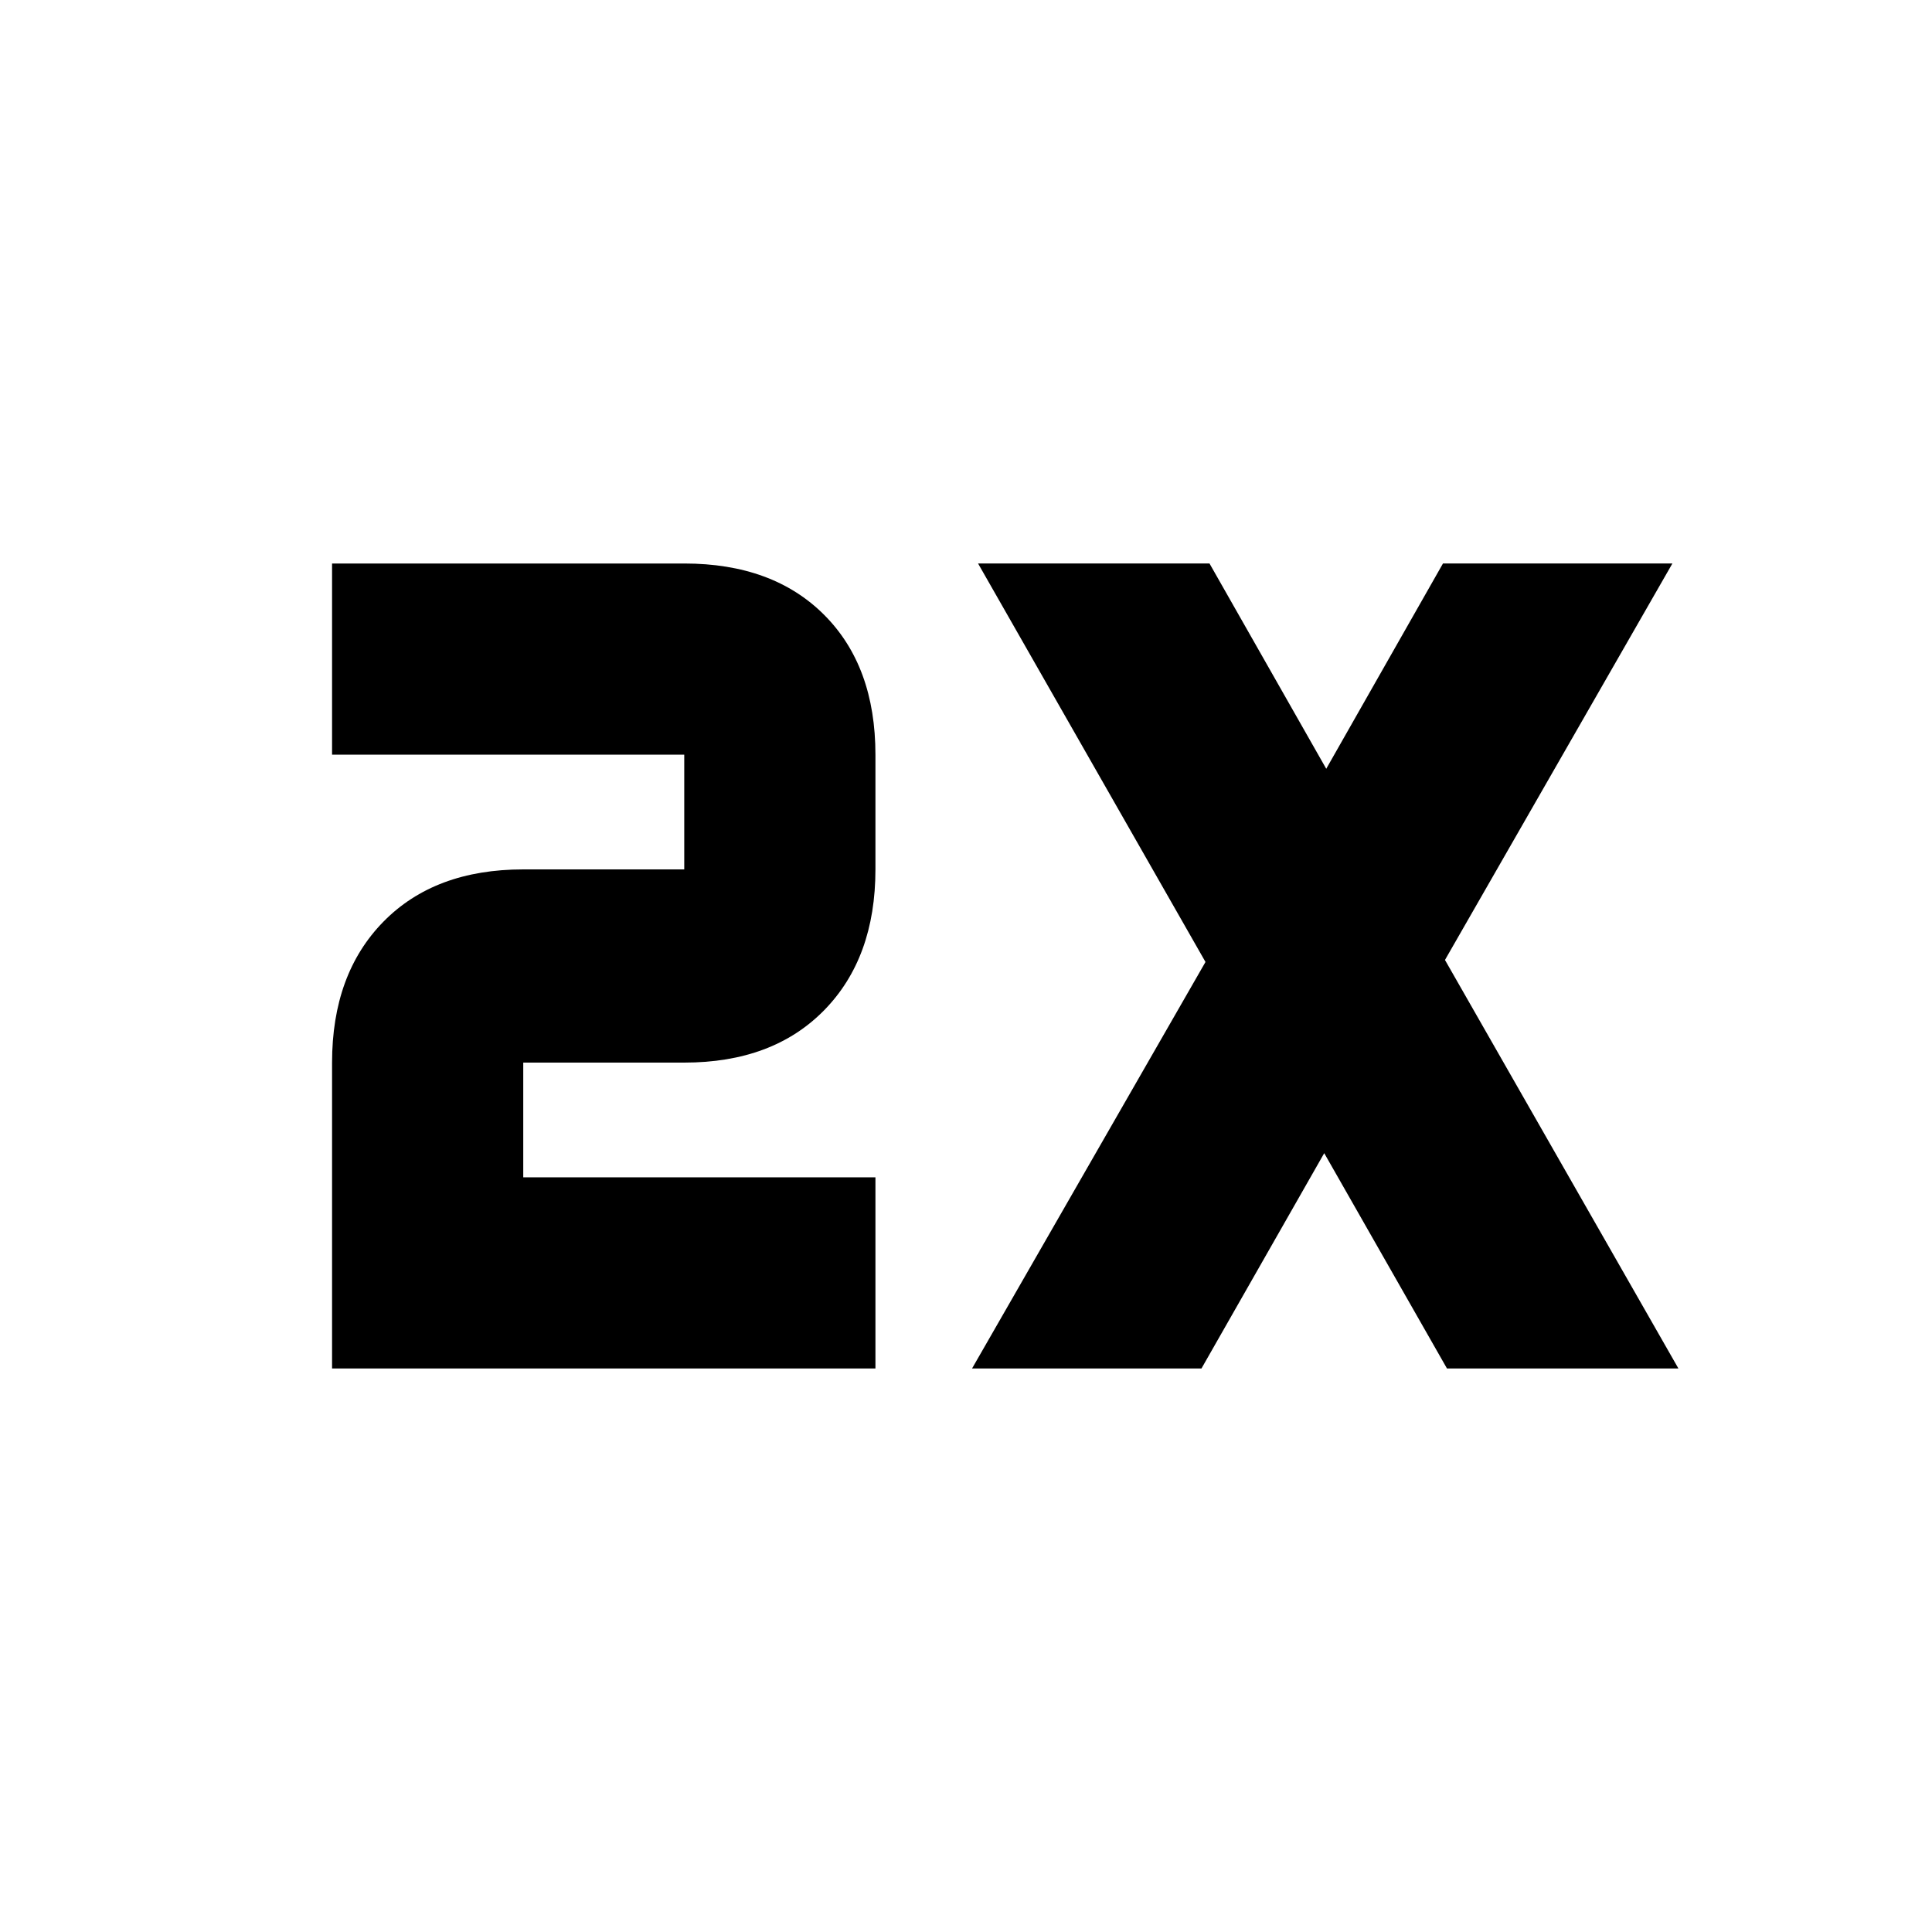 <svg xmlns="http://www.w3.org/2000/svg" height="24" viewBox="0 -960 960 960" width="24"><path d="M165-280v-152q0-44 25.5-70t69.5-26h80v-57H165v-95h175q44 0 69.5 25.5T435-585v57q0 44-25.5 70T340-432h-80v57h175v95H165Zm318 0 116-202-113-198h115l58 102 58-102h114L718-483l116 203H719l-61-107-61 107H483Z"/></svg>